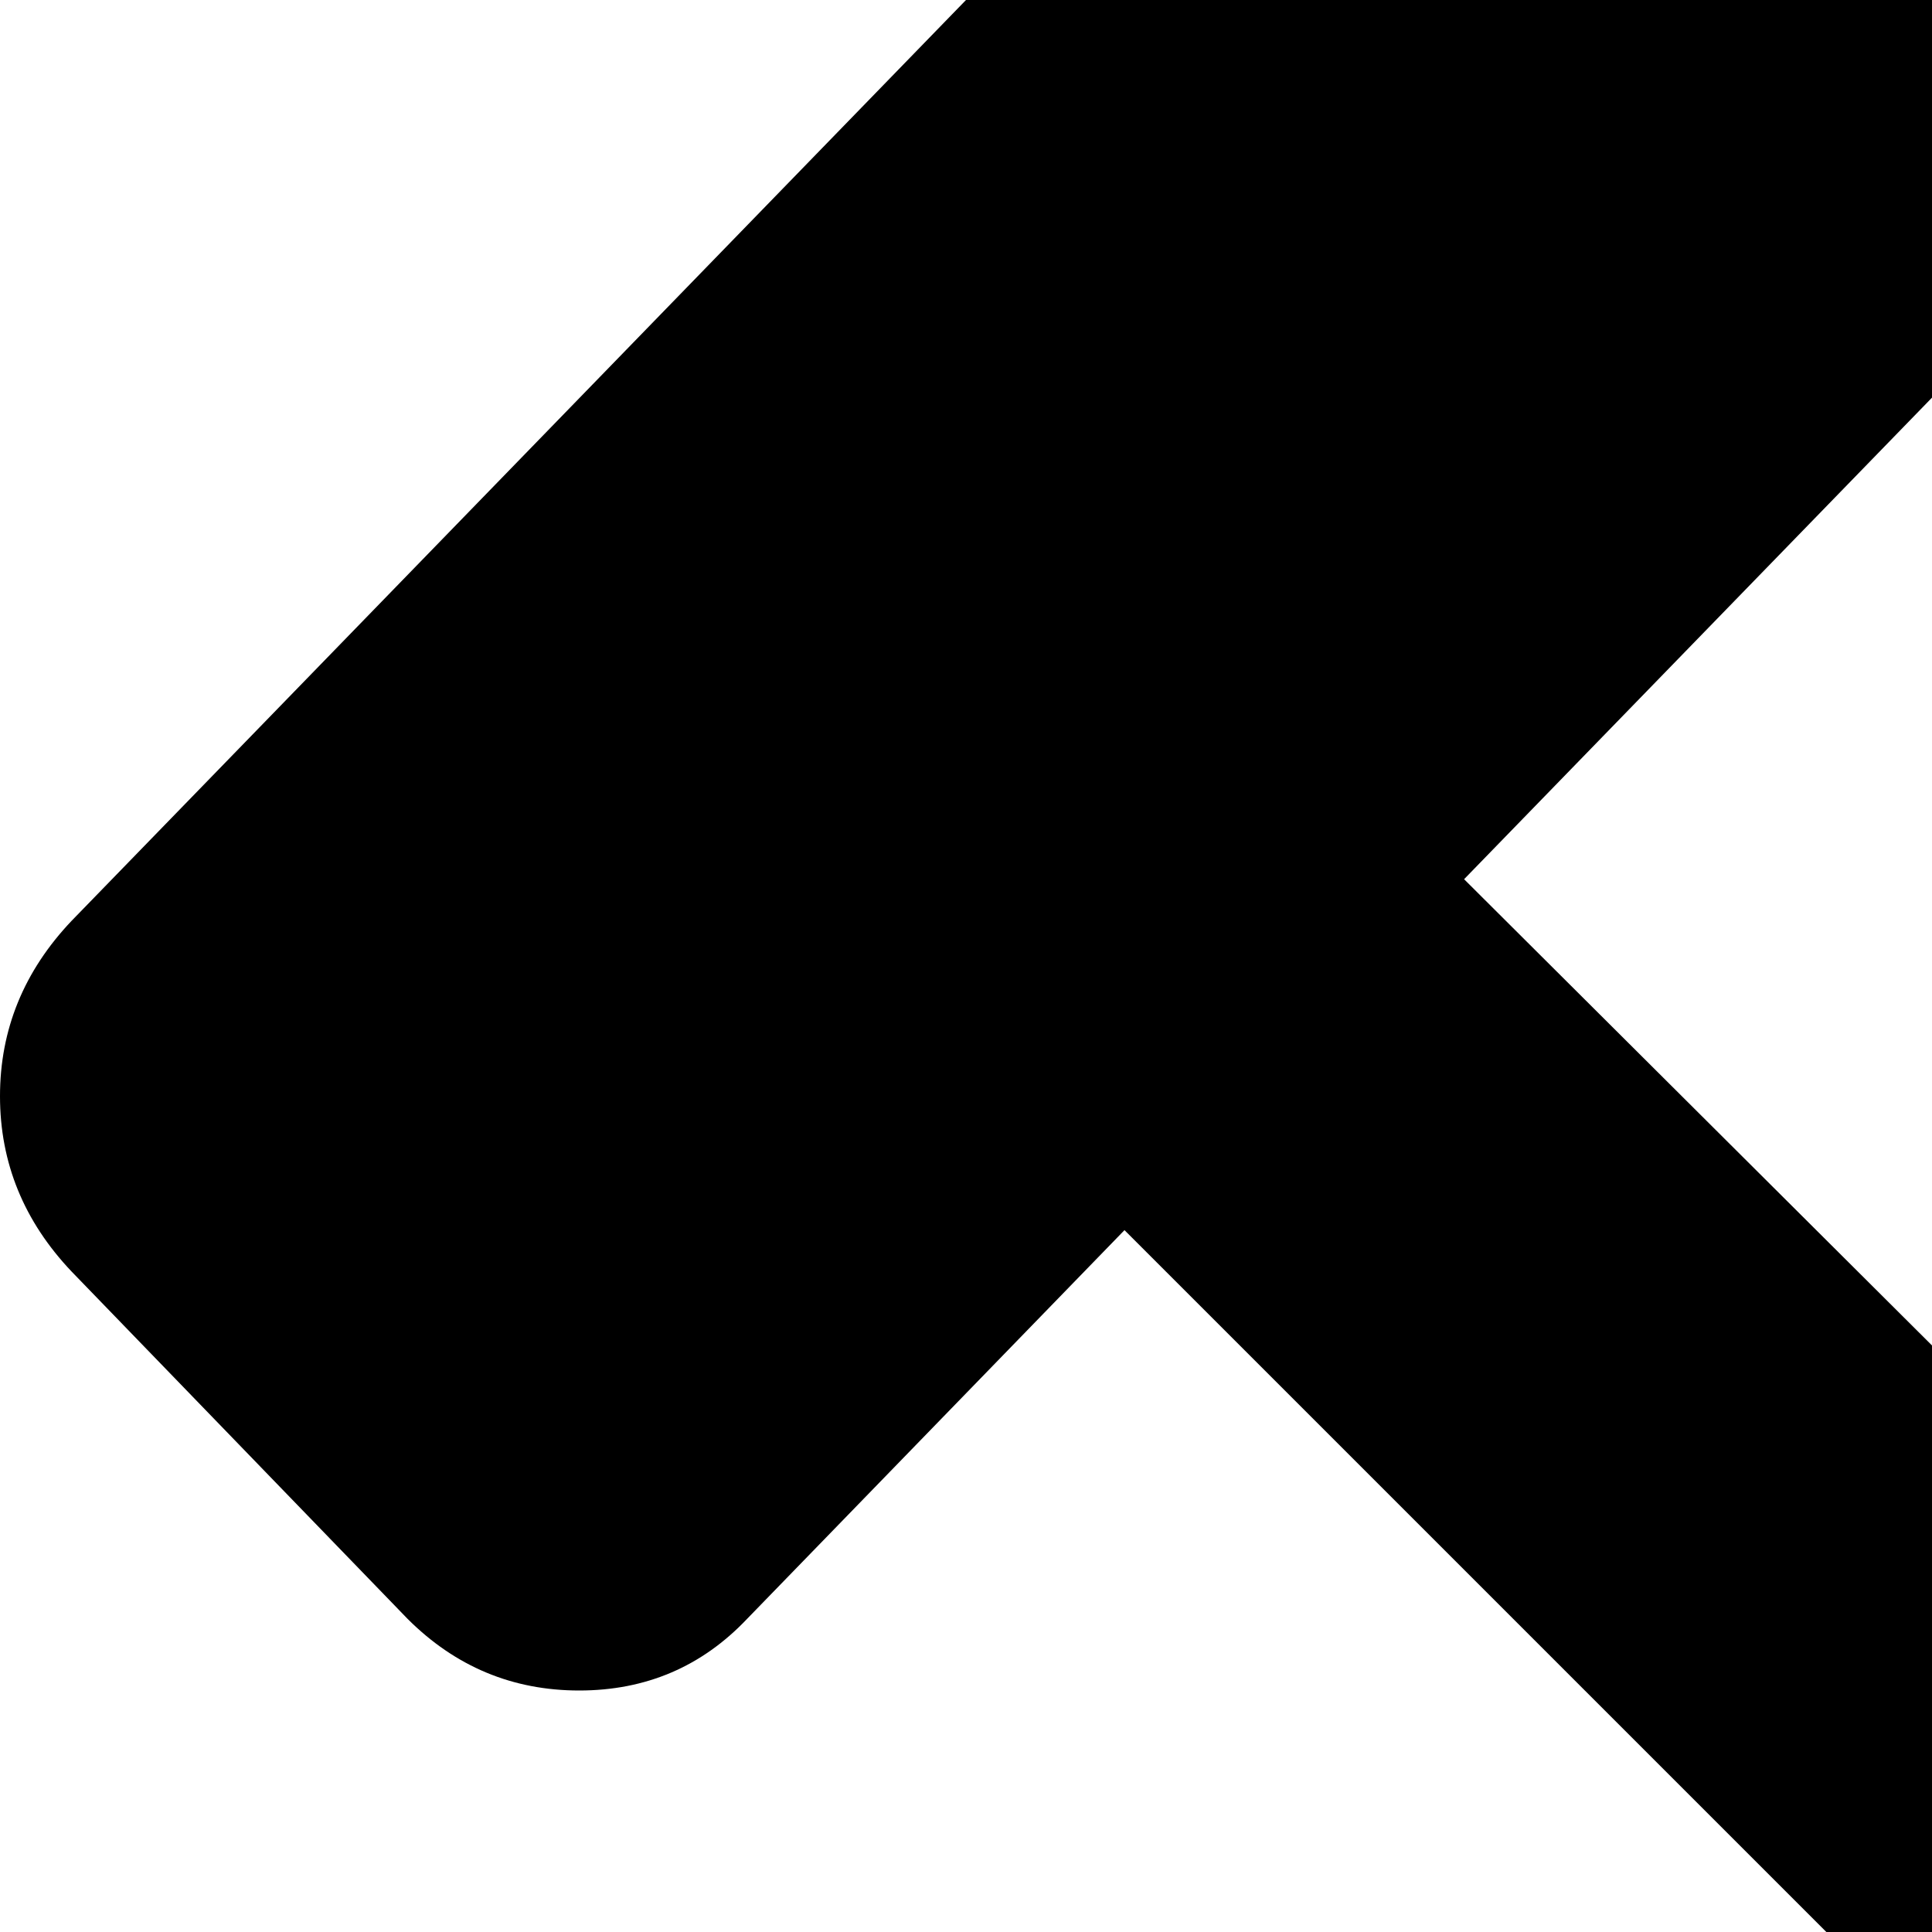 <svg xmlns="http://www.w3.org/2000/svg" version="1.1" viewBox="0 0 512 512" fill="currentColor"><path fill="currentColor" d="M992.5 928.5Q961 960 916.5 960T840 928L607 695q-37-37-30-90L298 326L198 429q-18 19-44.5 19T108 429l-89-92Q0 317 0 290.5T19 244L256 0h269q19 19 19 46t-19 46L388 233l281 280q53-7 90 30l233 233q32 32 32 76.5t-31.5 76"/></svg>